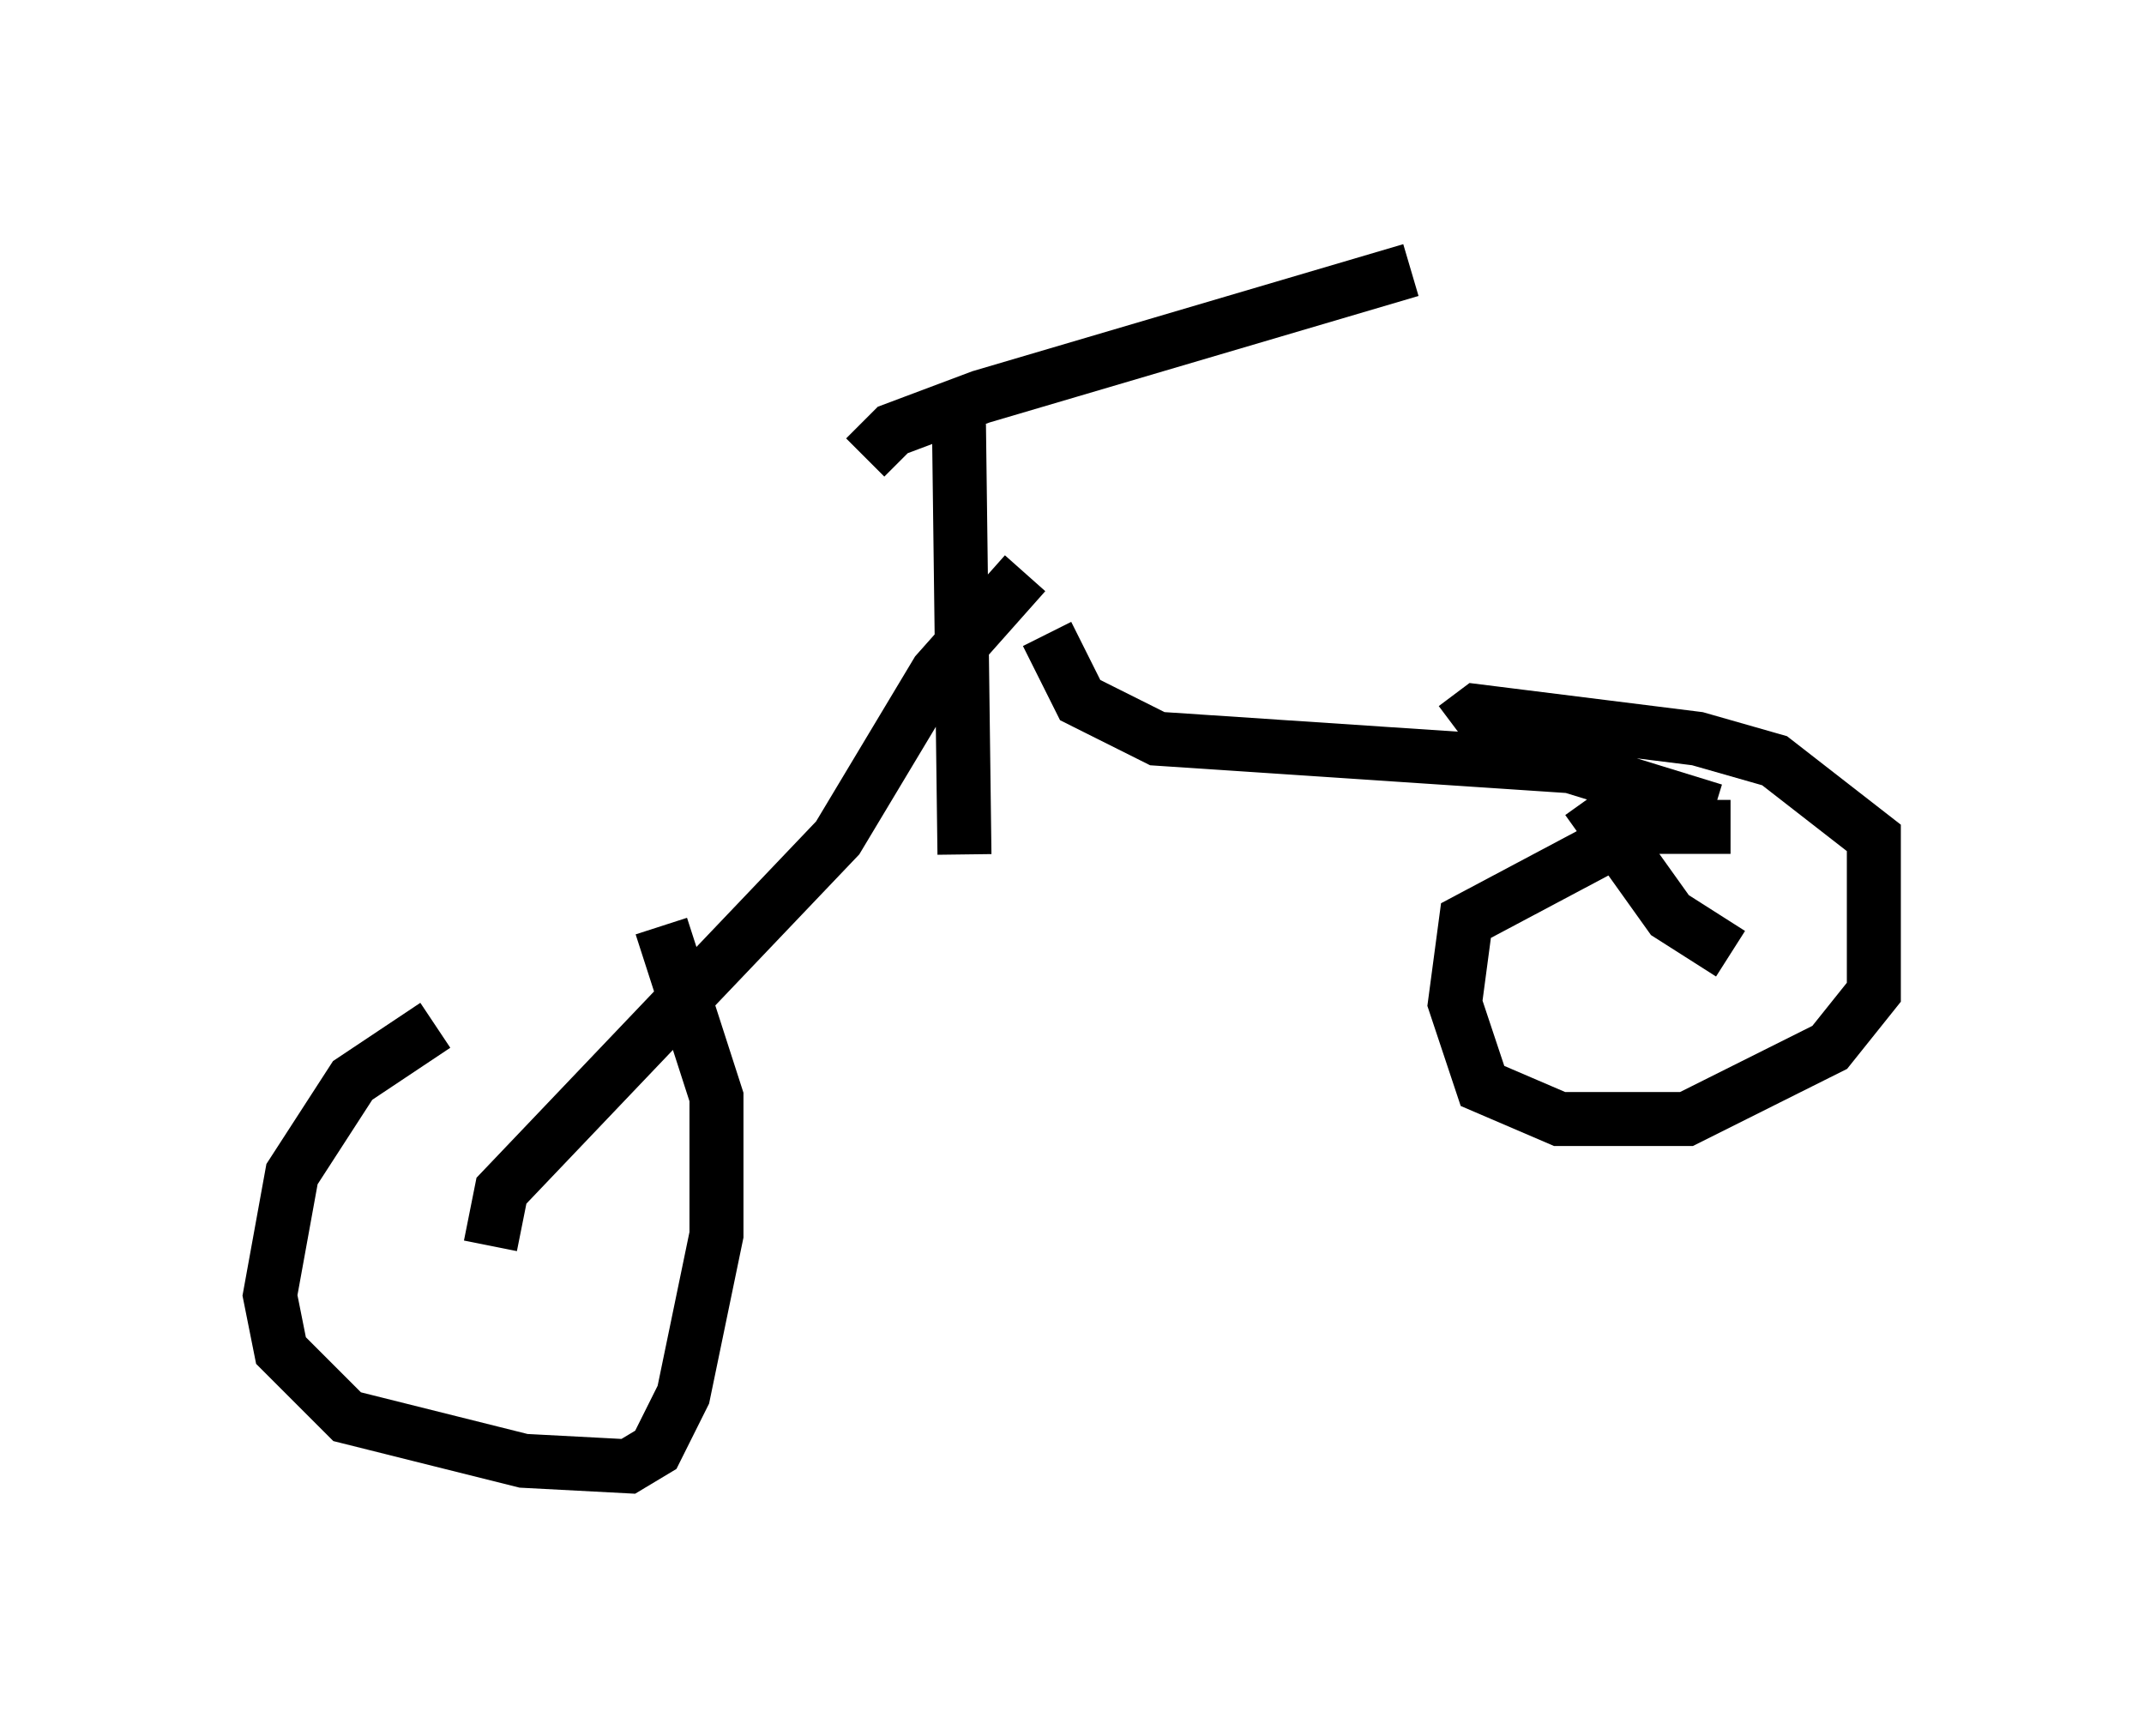 <?xml version="1.0" encoding="utf-8" ?>
<svg baseProfile="full" height="32.152" version="1.1" width="39.707" xmlns="http://www.w3.org/2000/svg" xmlns:ev="http://www.w3.org/2001/xml-events" xmlns:xlink="http://www.w3.org/1999/xlink"><defs /><rect fill="white" height="32.152" width="39.707" x="0" y="0" /><path d="M11.635, 18.271 m-3.573, 0.715 l-1.531, 1.021 -1.123, 1.735 l-0.408, 2.246 0.204, 1.021 l1.225, 1.225 3.267, 0.817 l1.94, 0.102 0.51, -0.306 l0.51, -1.021 0.613, -2.96 l0.0, -2.552 -1.021, -3.165 m-3.165, 5.921 l0.204, -1.021 6.227, -6.533 l1.838, -3.063 1.633, -1.838 m-1.225, -2.756 l0.102, 7.963 m-1.838, -7.35 l0.51, -0.51 1.633, -0.613 l7.963, -2.348 m-6.738, 6.738 l0.613, 1.225 1.429, 0.715 l7.656, 0.51 2.654, 0.817 m0.306, 0.306 l-1.633, 0.0 -3.267, 1.735 l-0.204, 1.531 0.51, 1.531 l1.429, 0.613 2.348, 0.0 l2.654, -1.327 0.817, -1.021 l0.0, -2.858 -1.838, -1.429 l-1.429, -0.408 -4.083, -0.51 l-0.408, 0.306 m2.45, 1.327 l1.531, 2.144 1.123, 0.715 " fill="none" stroke="black" stroke-width="1" /></svg>